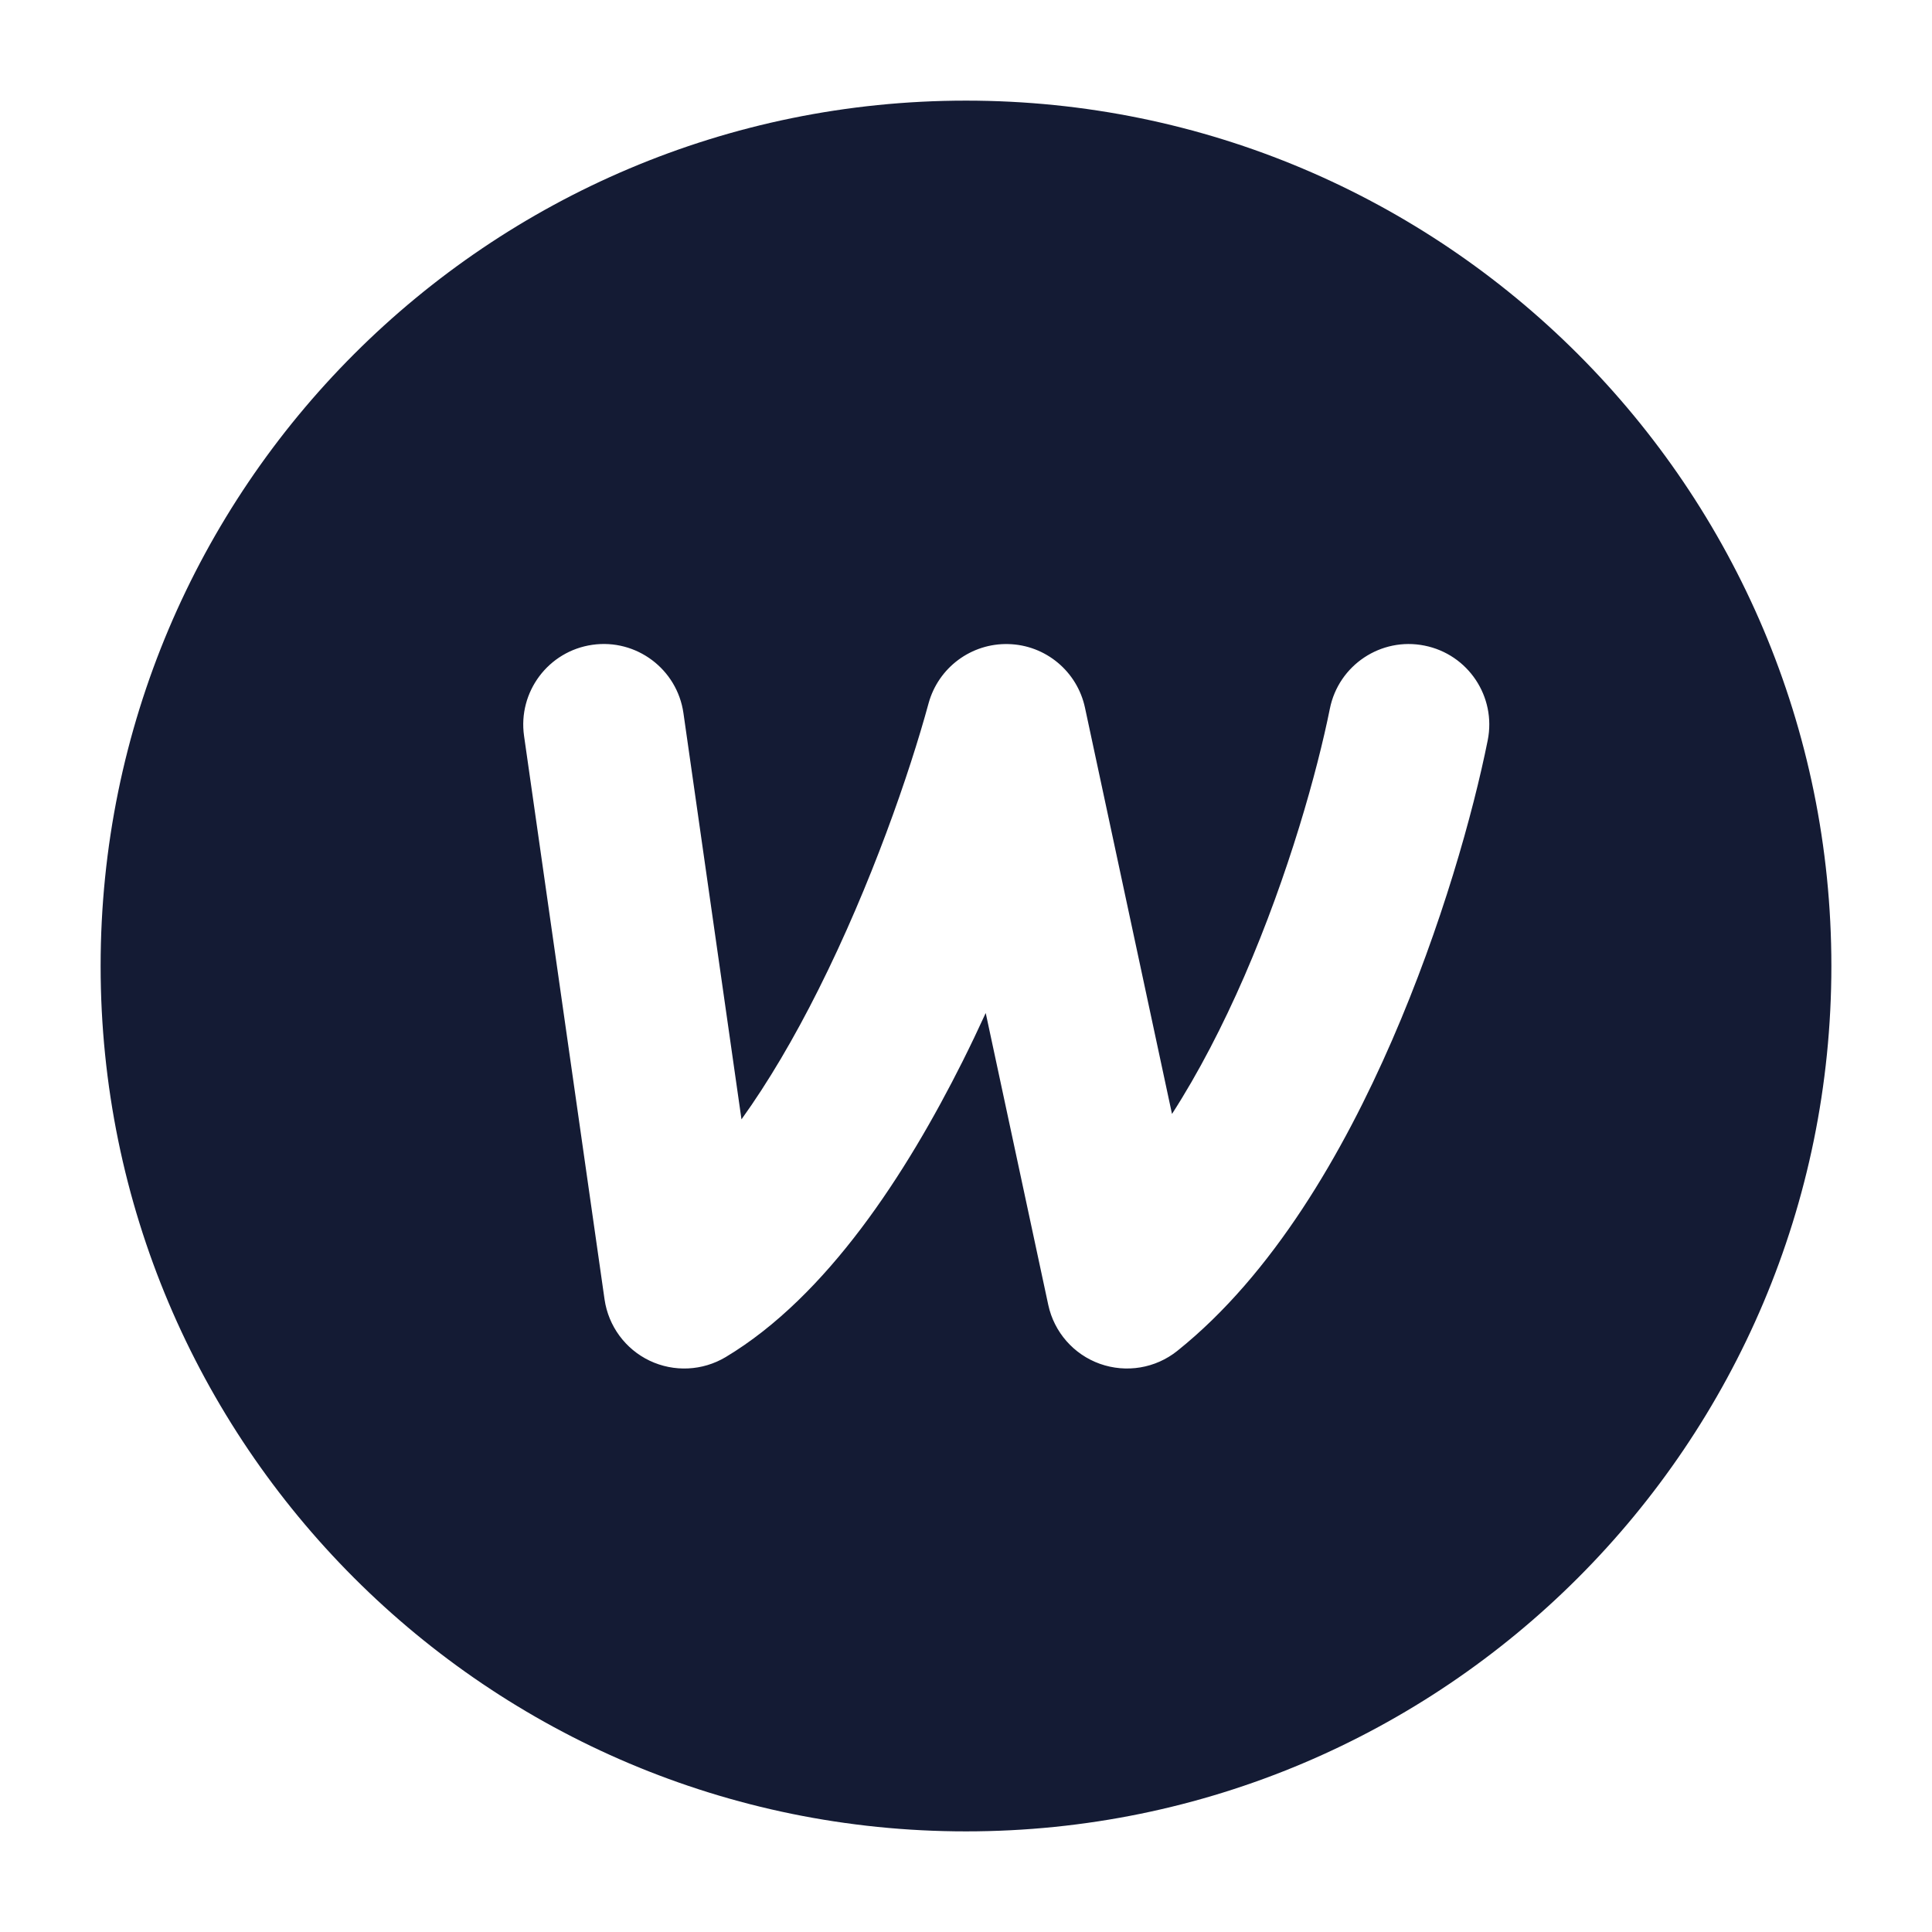 <svg width="24" height="24" viewBox="0 0 24 24" fill="none" xmlns="http://www.w3.org/2000/svg">
<path fill-rule="evenodd" clip-rule="evenodd" d="M12 1.25C6.063 1.25 1.25 6.063 1.25 12C1.25 17.937 6.063 22.75 12 22.75C17.937 22.75 22.75 17.937 22.75 12C22.75 6.063 17.937 1.25 12 1.25ZM18.481 9.196C18.589 8.655 18.238 8.128 17.696 8.02C17.155 7.911 16.628 8.263 16.52 8.804C16.365 9.575 16.01 10.856 15.458 12.127C15.19 12.742 14.889 13.326 14.559 13.838L13.478 8.791C13.381 8.34 12.989 8.013 12.528 8.001C12.067 7.988 11.657 8.292 11.535 8.737C11.3 9.601 10.822 10.987 10.169 12.289C9.865 12.896 9.542 13.445 9.211 13.905L8.49 8.859C8.412 8.312 7.905 7.932 7.359 8.01C6.812 8.088 6.432 8.595 6.51 9.142L7.51 16.142C7.558 16.473 7.768 16.759 8.07 16.903C8.373 17.047 8.727 17.03 9.015 16.858C10.277 16.101 11.258 14.579 11.957 13.186C12.057 12.986 12.153 12.785 12.245 12.584L13.022 16.21C13.095 16.549 13.338 16.826 13.664 16.942C13.991 17.058 14.354 16.998 14.625 16.781C15.817 15.827 16.688 14.313 17.292 12.924C17.907 11.511 18.302 10.092 18.481 9.196Z" fill="#141B34"/>
</svg>
